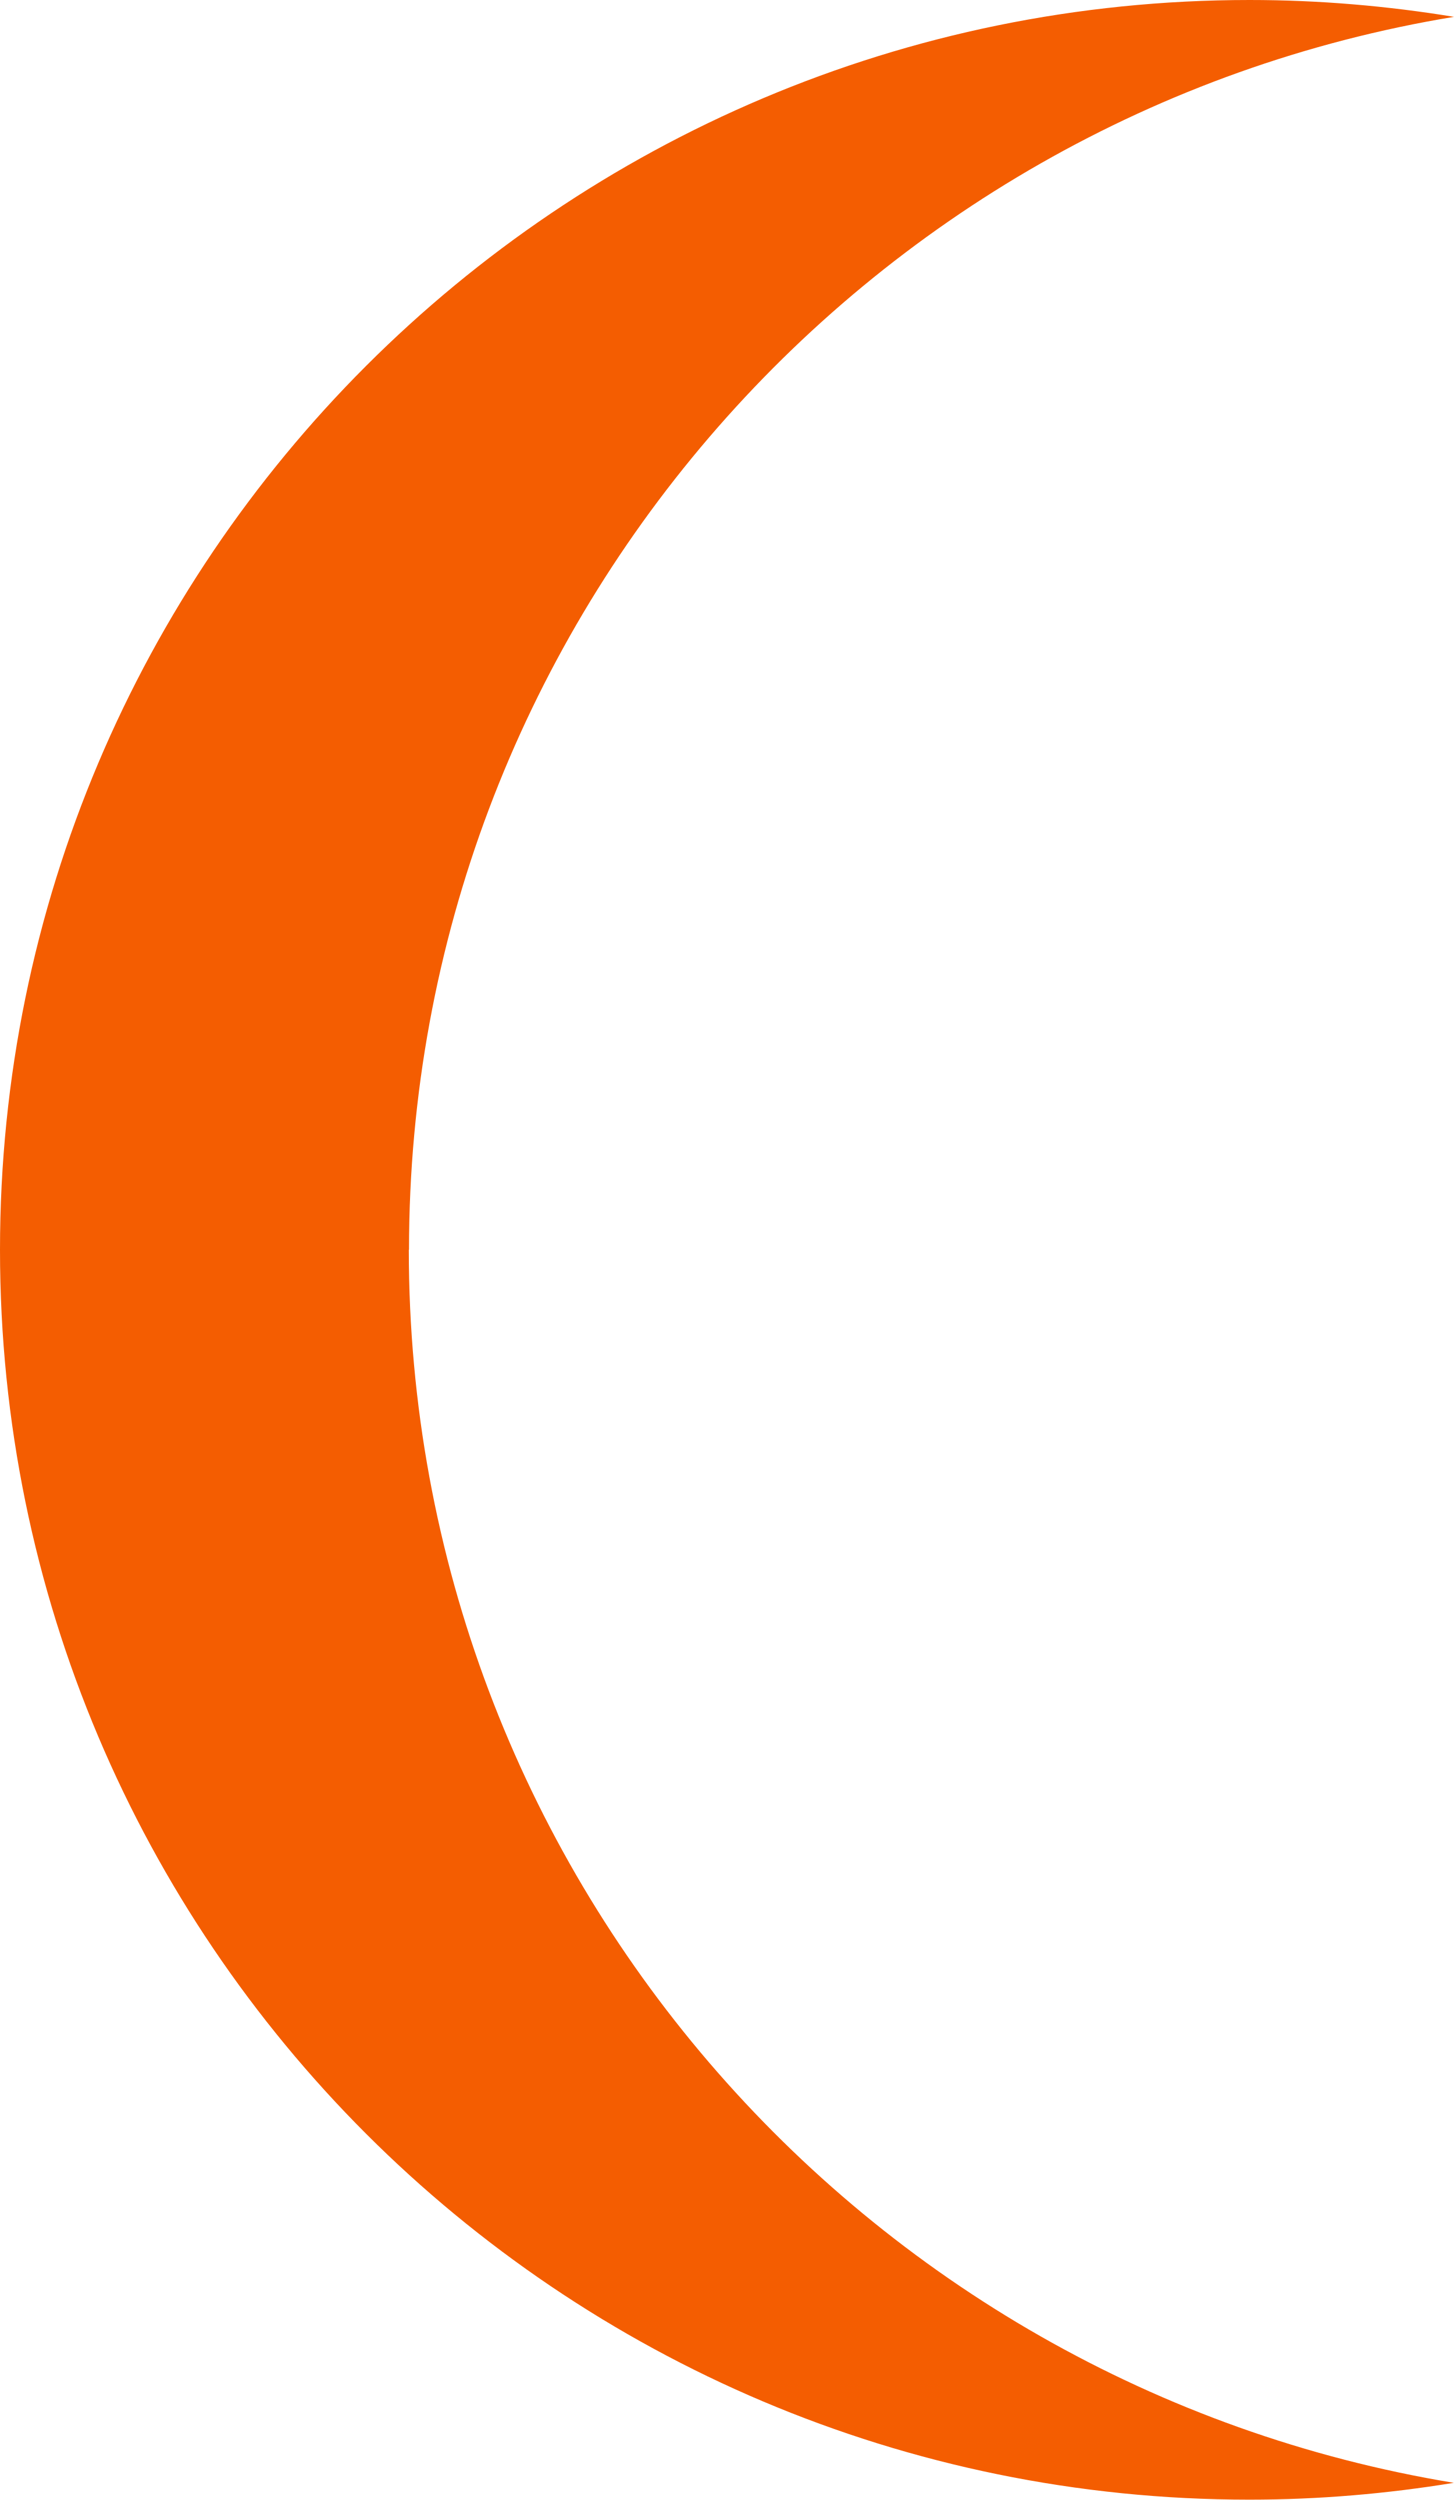 <?xml version="1.0" encoding="UTF-8"?>
<svg id="Layer_2" xmlns="http://www.w3.org/2000/svg" viewBox="0 0 73.41 126.17">
  <defs>
    <style>
      .cls-1 {
        fill: #f45d01;
      }
    </style>
  </defs>
  <g id="Layer_1-2" data-name="Layer_1">
    <path class="cls-1" d="M20.65,63.08C20.65,31.76,43.48,5.78,73.41.85c-3.36-.55-6.81-.85-10.32-.85C28.24,0,0,28.24,0,63.08s28.24,63.08,63.08,63.08c3.52,0,6.96-.3,10.32-.85-29.93-4.93-52.76-30.91-52.76-62.23Z"/>
  </g>
</svg>